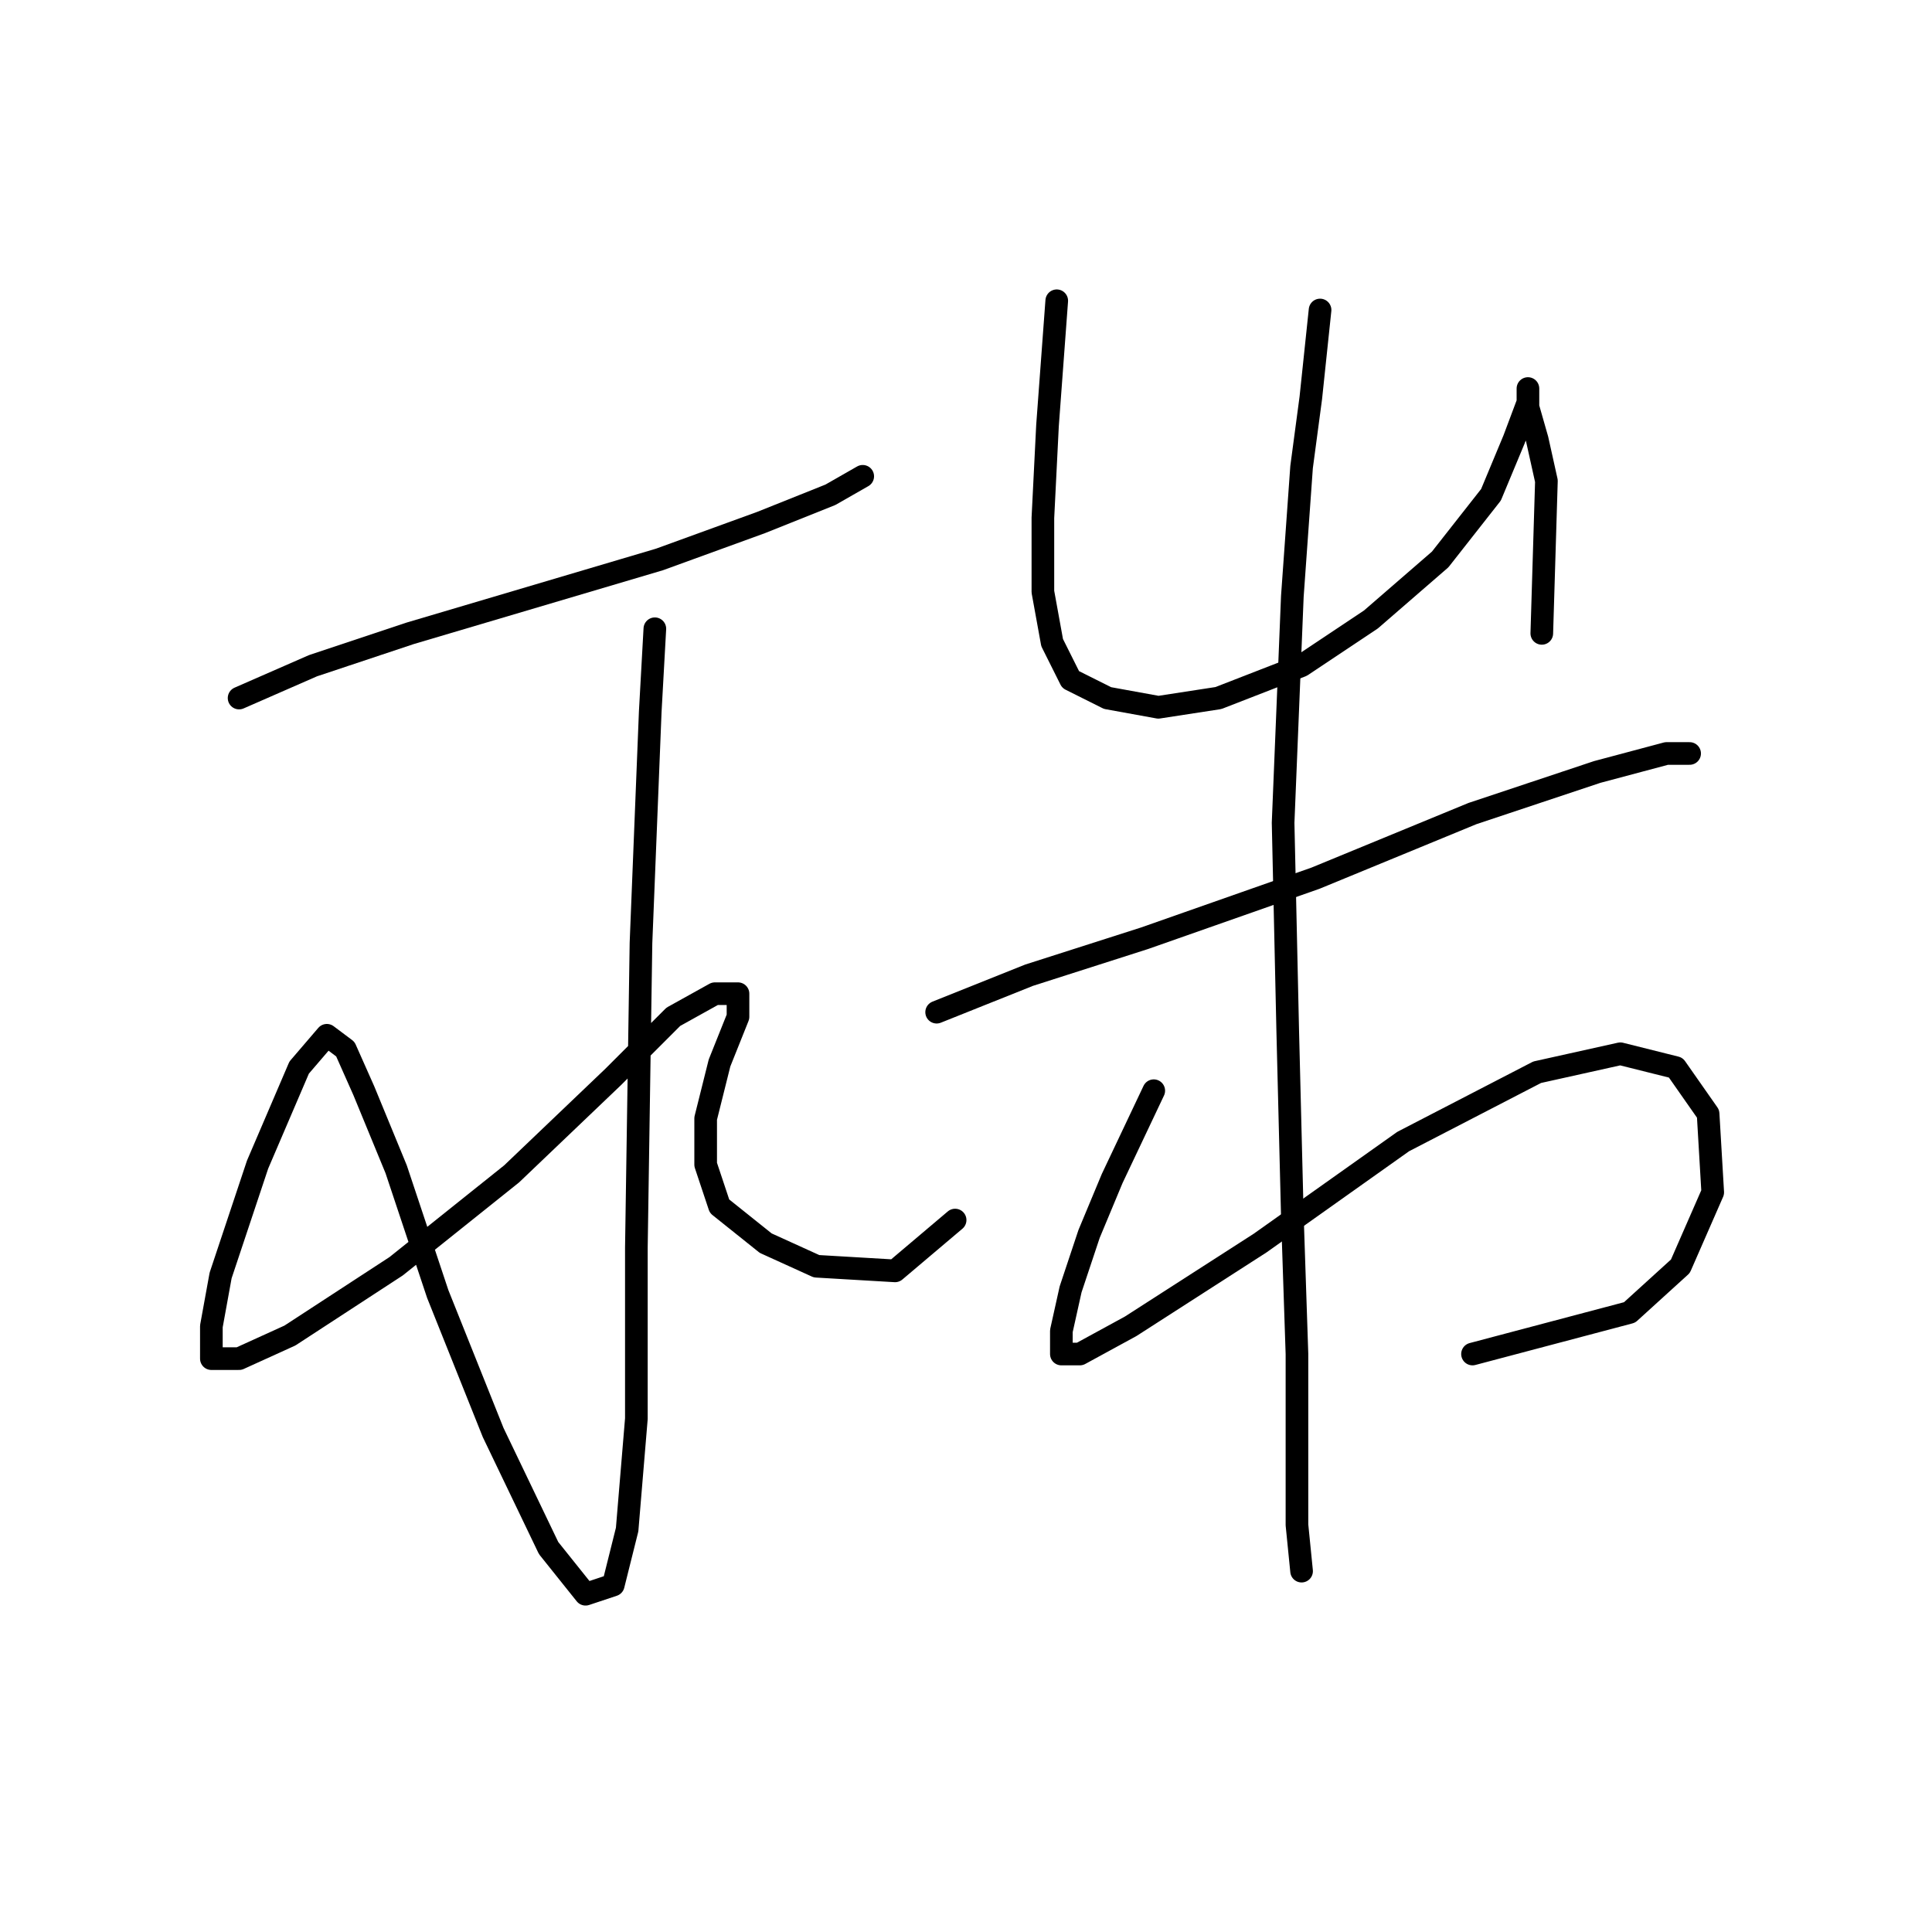 <?xml version="1.0" standalone="no"?>
    <svg width="256" height="256" xmlns="http://www.w3.org/2000/svg" version="1.1">
    <polyline stroke="black" stroke-width="3" stroke-linecap="round" fill="transparent" stroke-linejoin="round" points="31.68 92.495 41.474 88.21 54.329 83.925 70.856 79.028 87.383 74.131 100.849 69.235 110.031 65.562 114.316 63.113 114.316 63.113 114.316 63.113 " />
        <polyline stroke="black" stroke-width="3" stroke-linecap="round" fill="transparent" stroke-linejoin="round" points="86.771 83.313 86.159 94.331 84.934 124.937 84.322 165.336 84.322 187.985 83.098 202.675 81.262 210.021 77.589 211.245 72.692 205.124 65.347 189.821 58.001 171.457 52.492 154.93 48.207 144.524 45.759 139.015 43.311 137.179 39.638 141.464 34.129 154.318 29.232 169.009 28.008 175.742 28.008 180.027 31.68 180.027 38.414 176.966 52.492 167.785 67.795 155.543 81.262 142.688 89.219 134.731 94.728 131.67 97.789 131.67 97.789 134.731 95.34 140.852 93.504 148.197 93.504 154.318 95.34 159.827 101.461 164.724 108.195 167.785 118.6 168.397 126.558 161.664 126.558 161.664 " />
        <polyline stroke="black" stroke-width="3" stroke-linecap="round" fill="transparent" stroke-linejoin="round" points="140.024 39.853 138.8 56.38 138.188 68.622 138.188 78.416 139.412 85.149 141.861 90.046 146.758 92.495 153.491 93.719 161.448 92.495 172.466 88.21 181.648 82.089 190.83 74.131 197.563 65.562 200.624 58.216 202.46 53.32 202.46 51.483 202.46 53.932 203.684 58.216 204.908 63.726 204.296 83.925 204.296 83.925 " />
        <polyline stroke="black" stroke-width="3" stroke-linecap="round" fill="transparent" stroke-linejoin="round" points="124.11 134.119 136.352 129.222 151.655 124.325 174.303 116.367 195.115 107.798 211.642 102.289 220.823 99.84 223.884 99.84 223.884 99.84 " />
        <polyline stroke="black" stroke-width="3" stroke-linecap="round" fill="transparent" stroke-linejoin="round" points="152.879 144.524 147.37 156.155 144.309 163.5 141.861 170.845 140.637 176.354 140.637 179.415 143.085 179.415 149.818 175.742 166.957 164.724 185.933 151.258 203.684 142.076 214.702 139.628 222.048 141.464 226.332 147.585 226.945 157.991 222.66 167.785 215.927 173.906 195.115 179.415 195.115 179.415 " />
        <polyline stroke="black" stroke-width="3" stroke-linecap="round" fill="transparent" stroke-linejoin="round" points="174.915 41.077 173.691 52.707 172.466 61.889 171.242 79.028 170.018 109.022 170.63 136.567 171.242 161.052 171.854 179.415 171.854 194.106 171.854 202.063 172.466 208.184 172.466 208.184 " />
        </svg>